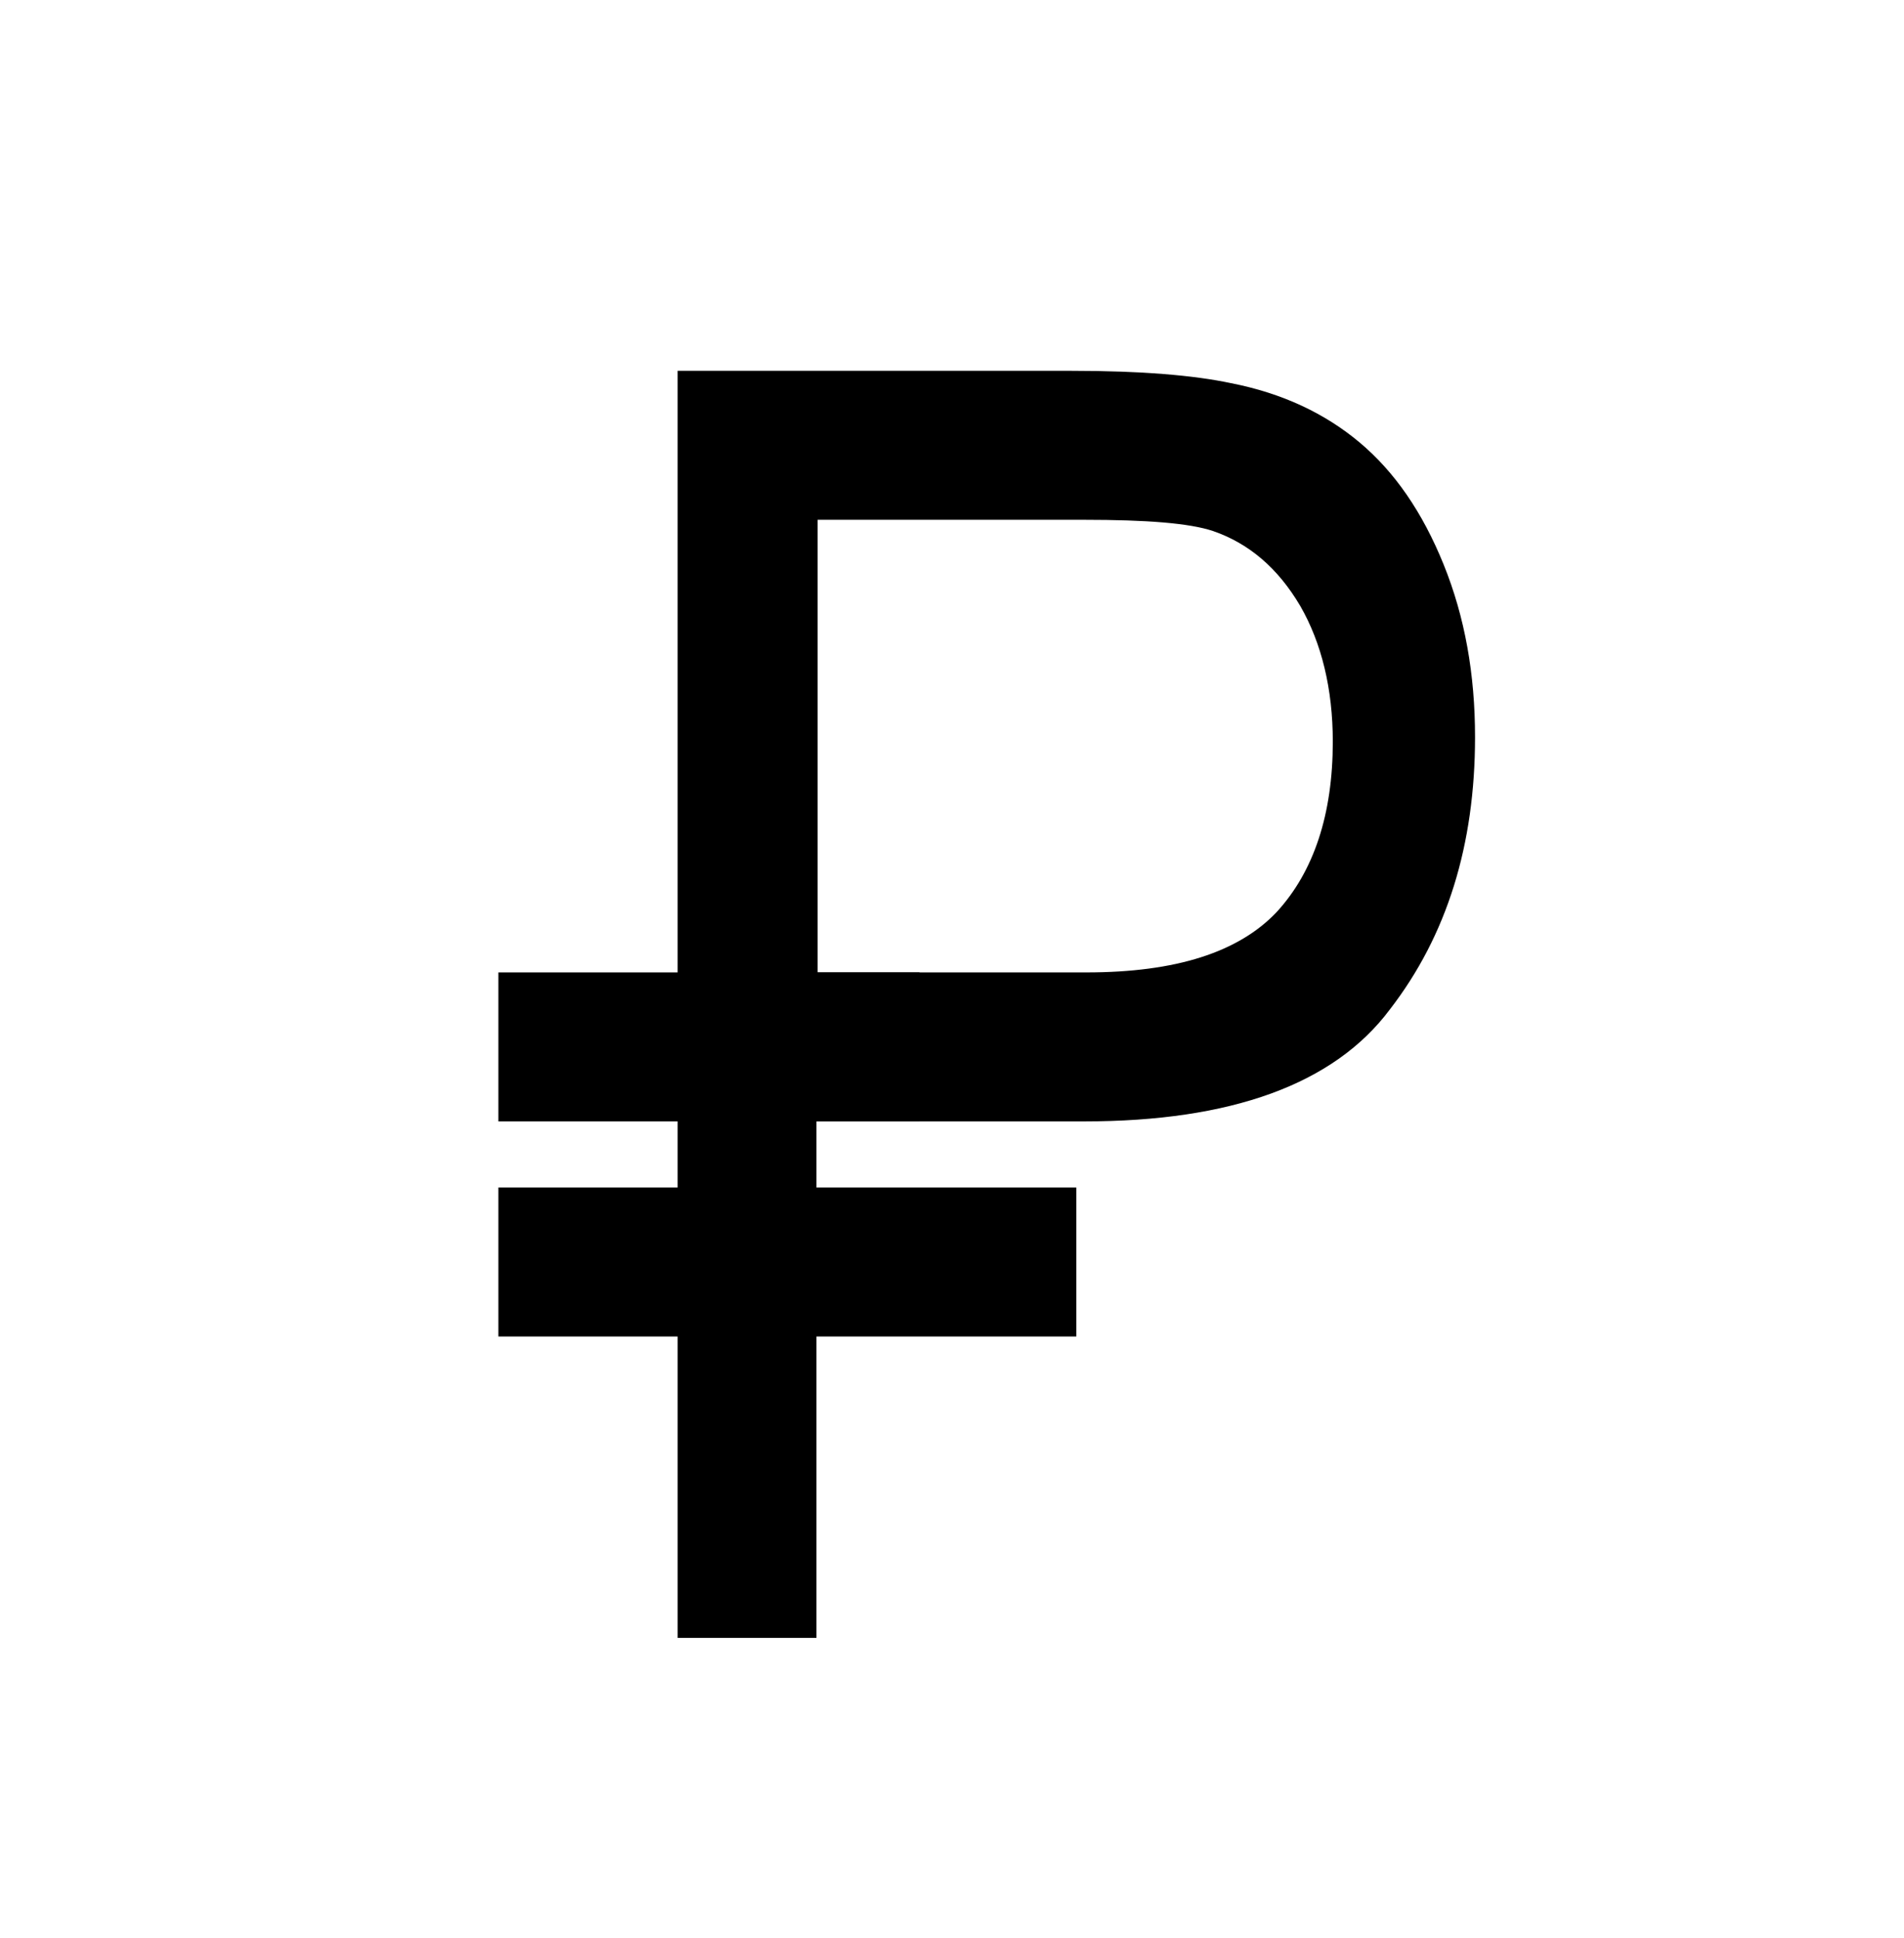 <?xml version="1.0" encoding="utf-8"?>
<!-- Generator: Adobe Illustrator 19.2.0, SVG Export Plug-In . SVG Version: 6.00 Build 0)  -->
<svg version="1.1" id="Слой_1" xmlns="http://www.w3.org/2000/svg" xmlns:xlink="http://www.w3.org/1999/xlink" x="0px" y="0px"
	 viewBox="0 0 170 173" style="enable-background:new 0 0 170 173;" xml:space="preserve">
<style type="text/css">
	.st0{fill:none;stroke:#000000;stroke-width:11.373;stroke-miterlimit:22.926;}
</style>
<!-- <path class="st0" d="M9.7,8.6h150.4V165H9.7L9.7,8.6L9.7,8.6z"/> -->
<path d="M60.5,146.2V33.1h35.2c6.2,0,10.9,0.4,14.2,1.1c4.6,0.9,8.4,2.7,11.5,5.3c3.1,2.6,5.6,6.2,7.5,10.9
	c1.9,4.7,2.8,9.8,2.8,15.4c0,9.6-2.5,17.7-7.6,24.3c-5,6.7-14.2,10-27.3,10H72.9v46.1L60.5,146.2L60.5,146.2z M72.9,86.8H97
	c8,0,13.6-1.8,17-5.4c3.3-3.6,5-8.7,5-15.2c0-4.7-1-8.8-2.9-12.1c-2-3.4-4.6-5.6-7.8-6.7c-2.1-0.7-5.9-1-11.5-1H73v40.4L72.9,86.8
	L72.9,86.8z"/>
<path d="M82.1,86.8H44.5v13.3h37.6V86.8z M96.1,106H44.5v13.3h51.6V106z"/>
</svg>
